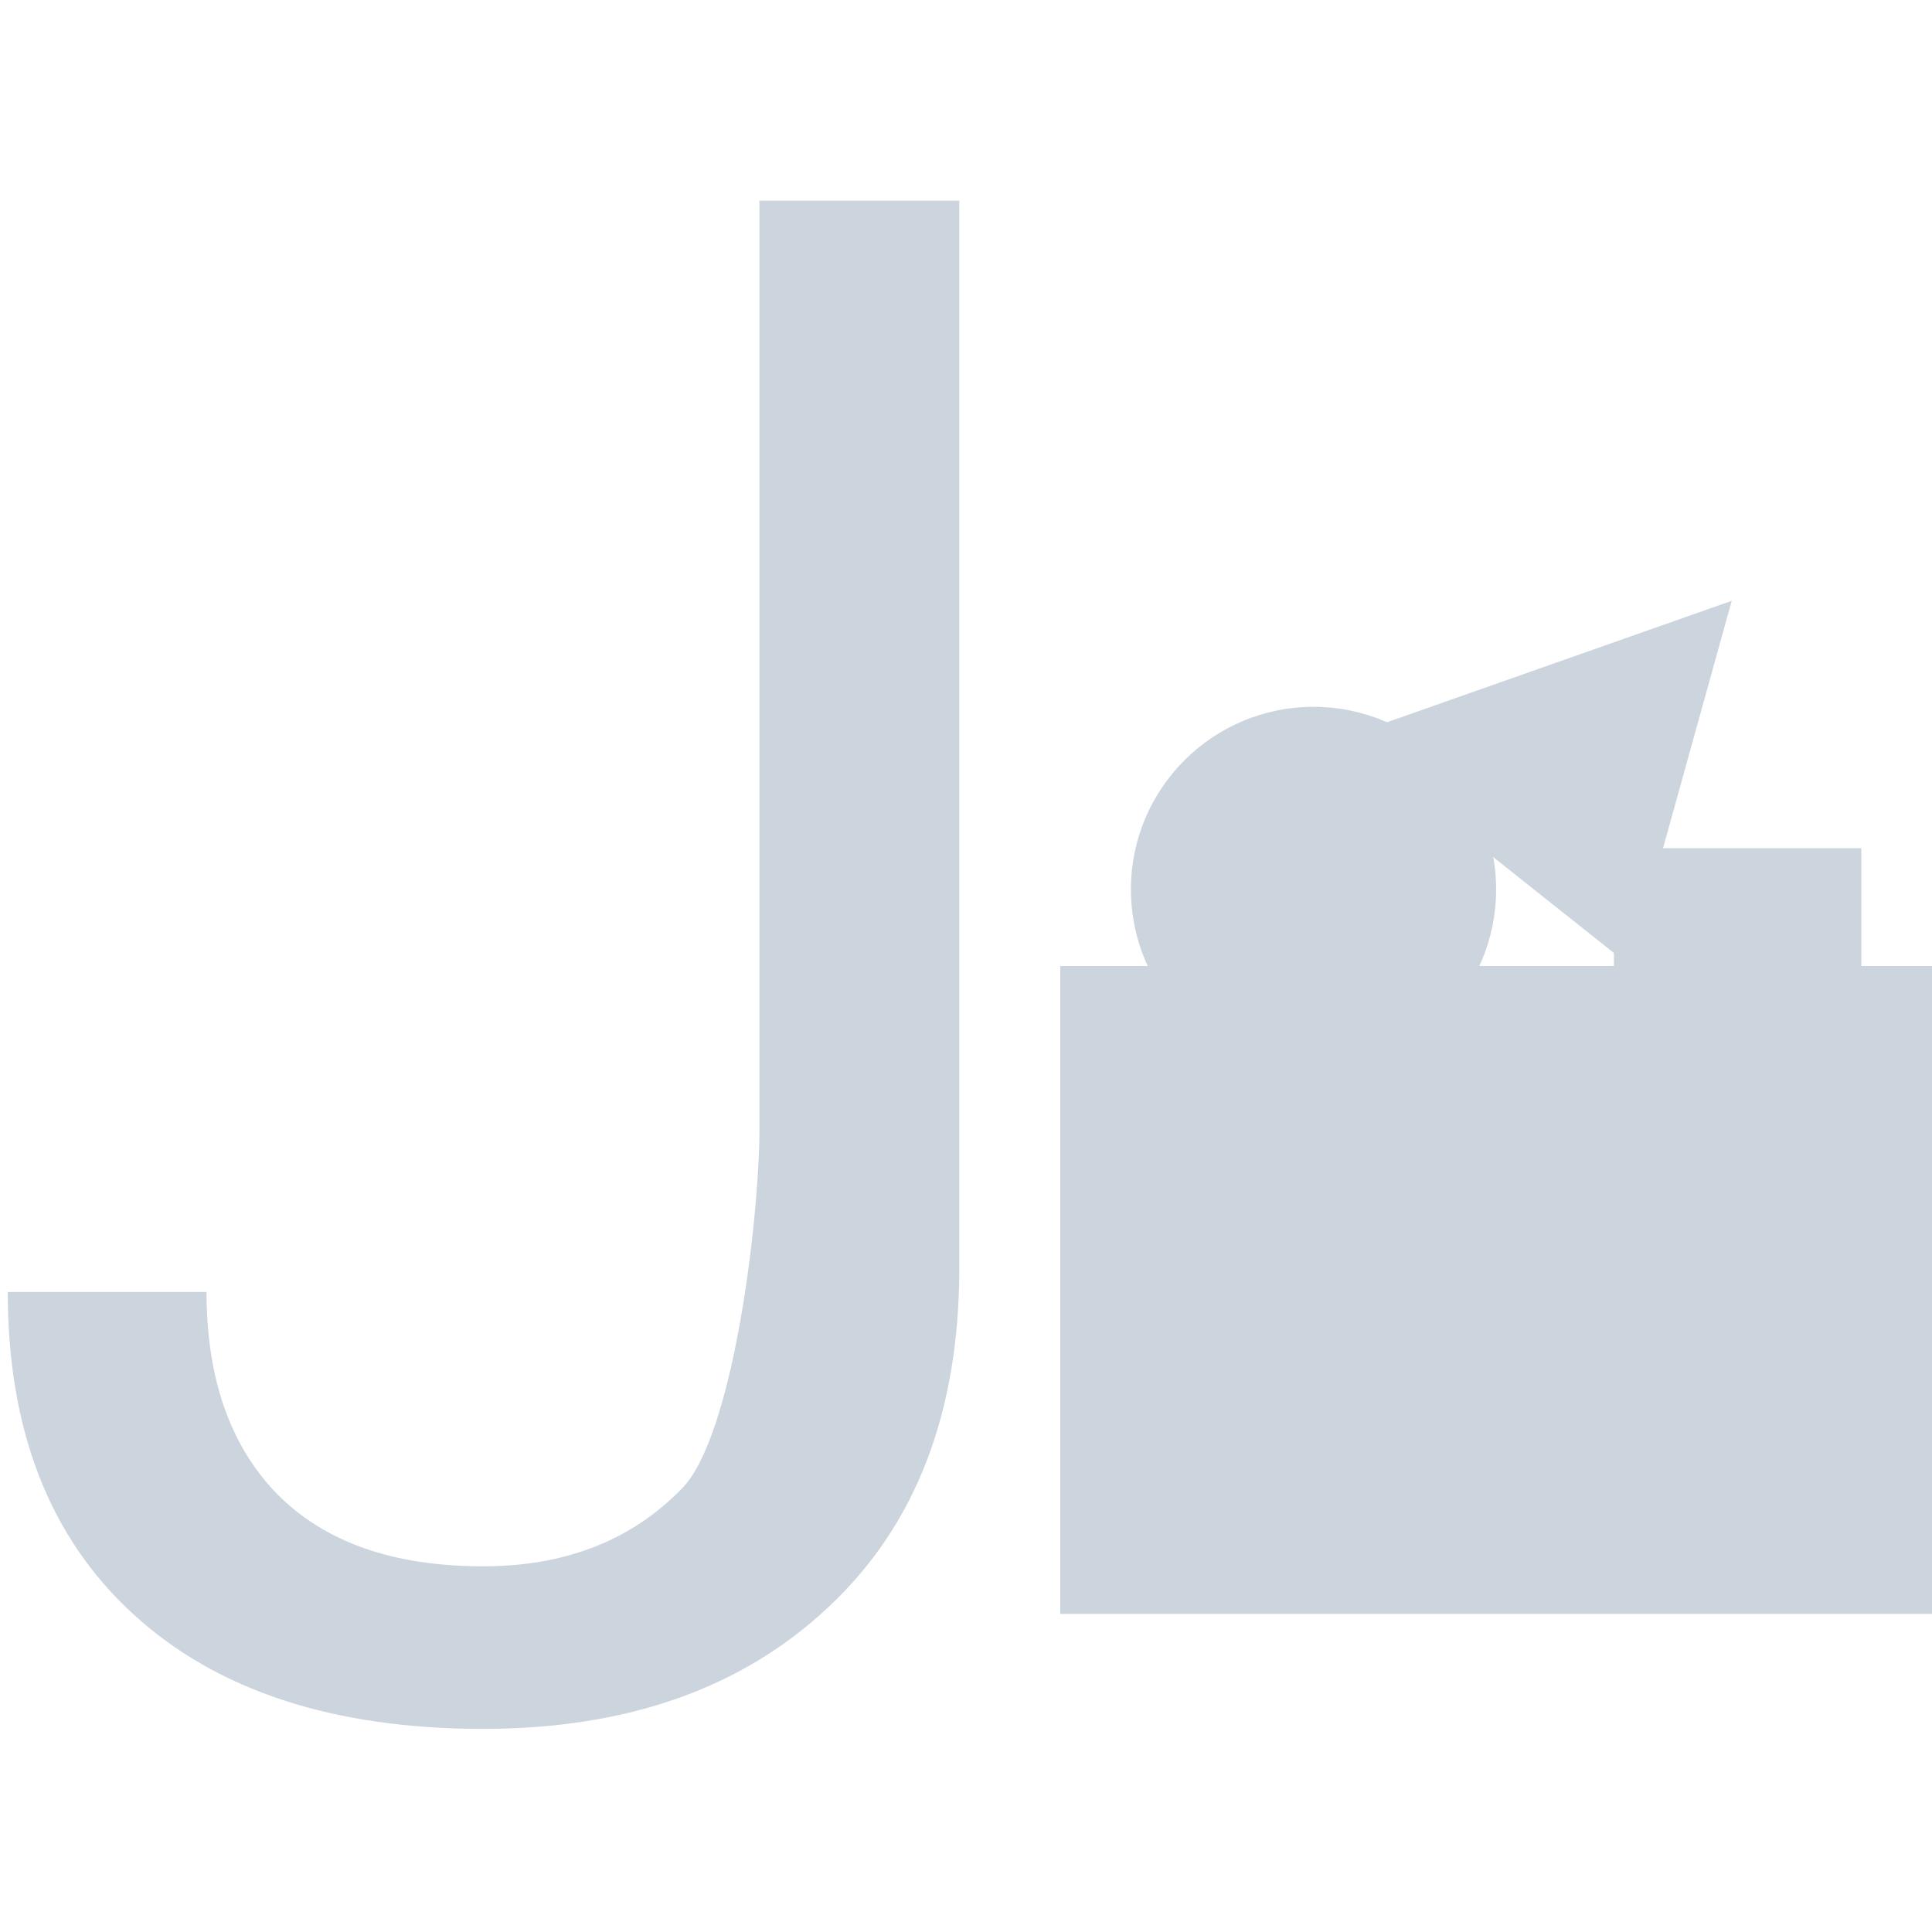 <svg width="50" height="50" viewBox="0 0 164 130" fill="none" xmlns="http://www.w3.org/2000/svg">
    <path d="M64.467 0.031H81.43V68.5V90.647C81.43 102.893 77.738 112.473 70.356 119.387C63.031 126.301 53.246 129.758 41 129.758C28.285 129.758 18.383 126.506 11.293 120.002C4.203 113.498 0.658 104.387 0.658 92.668H17.533C17.533 99.992 19.525 105.705 23.51 109.807C27.553 113.908 33.383 115.959 41 115.959C47.973 115.959 53.598 113.762 57.875 109.367C62.211 104.973 64.408 86.91 64.467 79V0.031Z" fill="#ccd5dd"/>
    <rect x="90" y="65" width="74" height="55" fill="#ccd5dd"/>
    <circle cx="111.5" cy="58.5" r="15.5" fill="#ccd5dd"/>
    <path d="M147 34L138.391 65L114 45.625L147 34Z" fill="#ccd5dd"/>
    <rect x="137" y="55" width="21" height="21" fill="#ccd5dd"/>
</svg>
